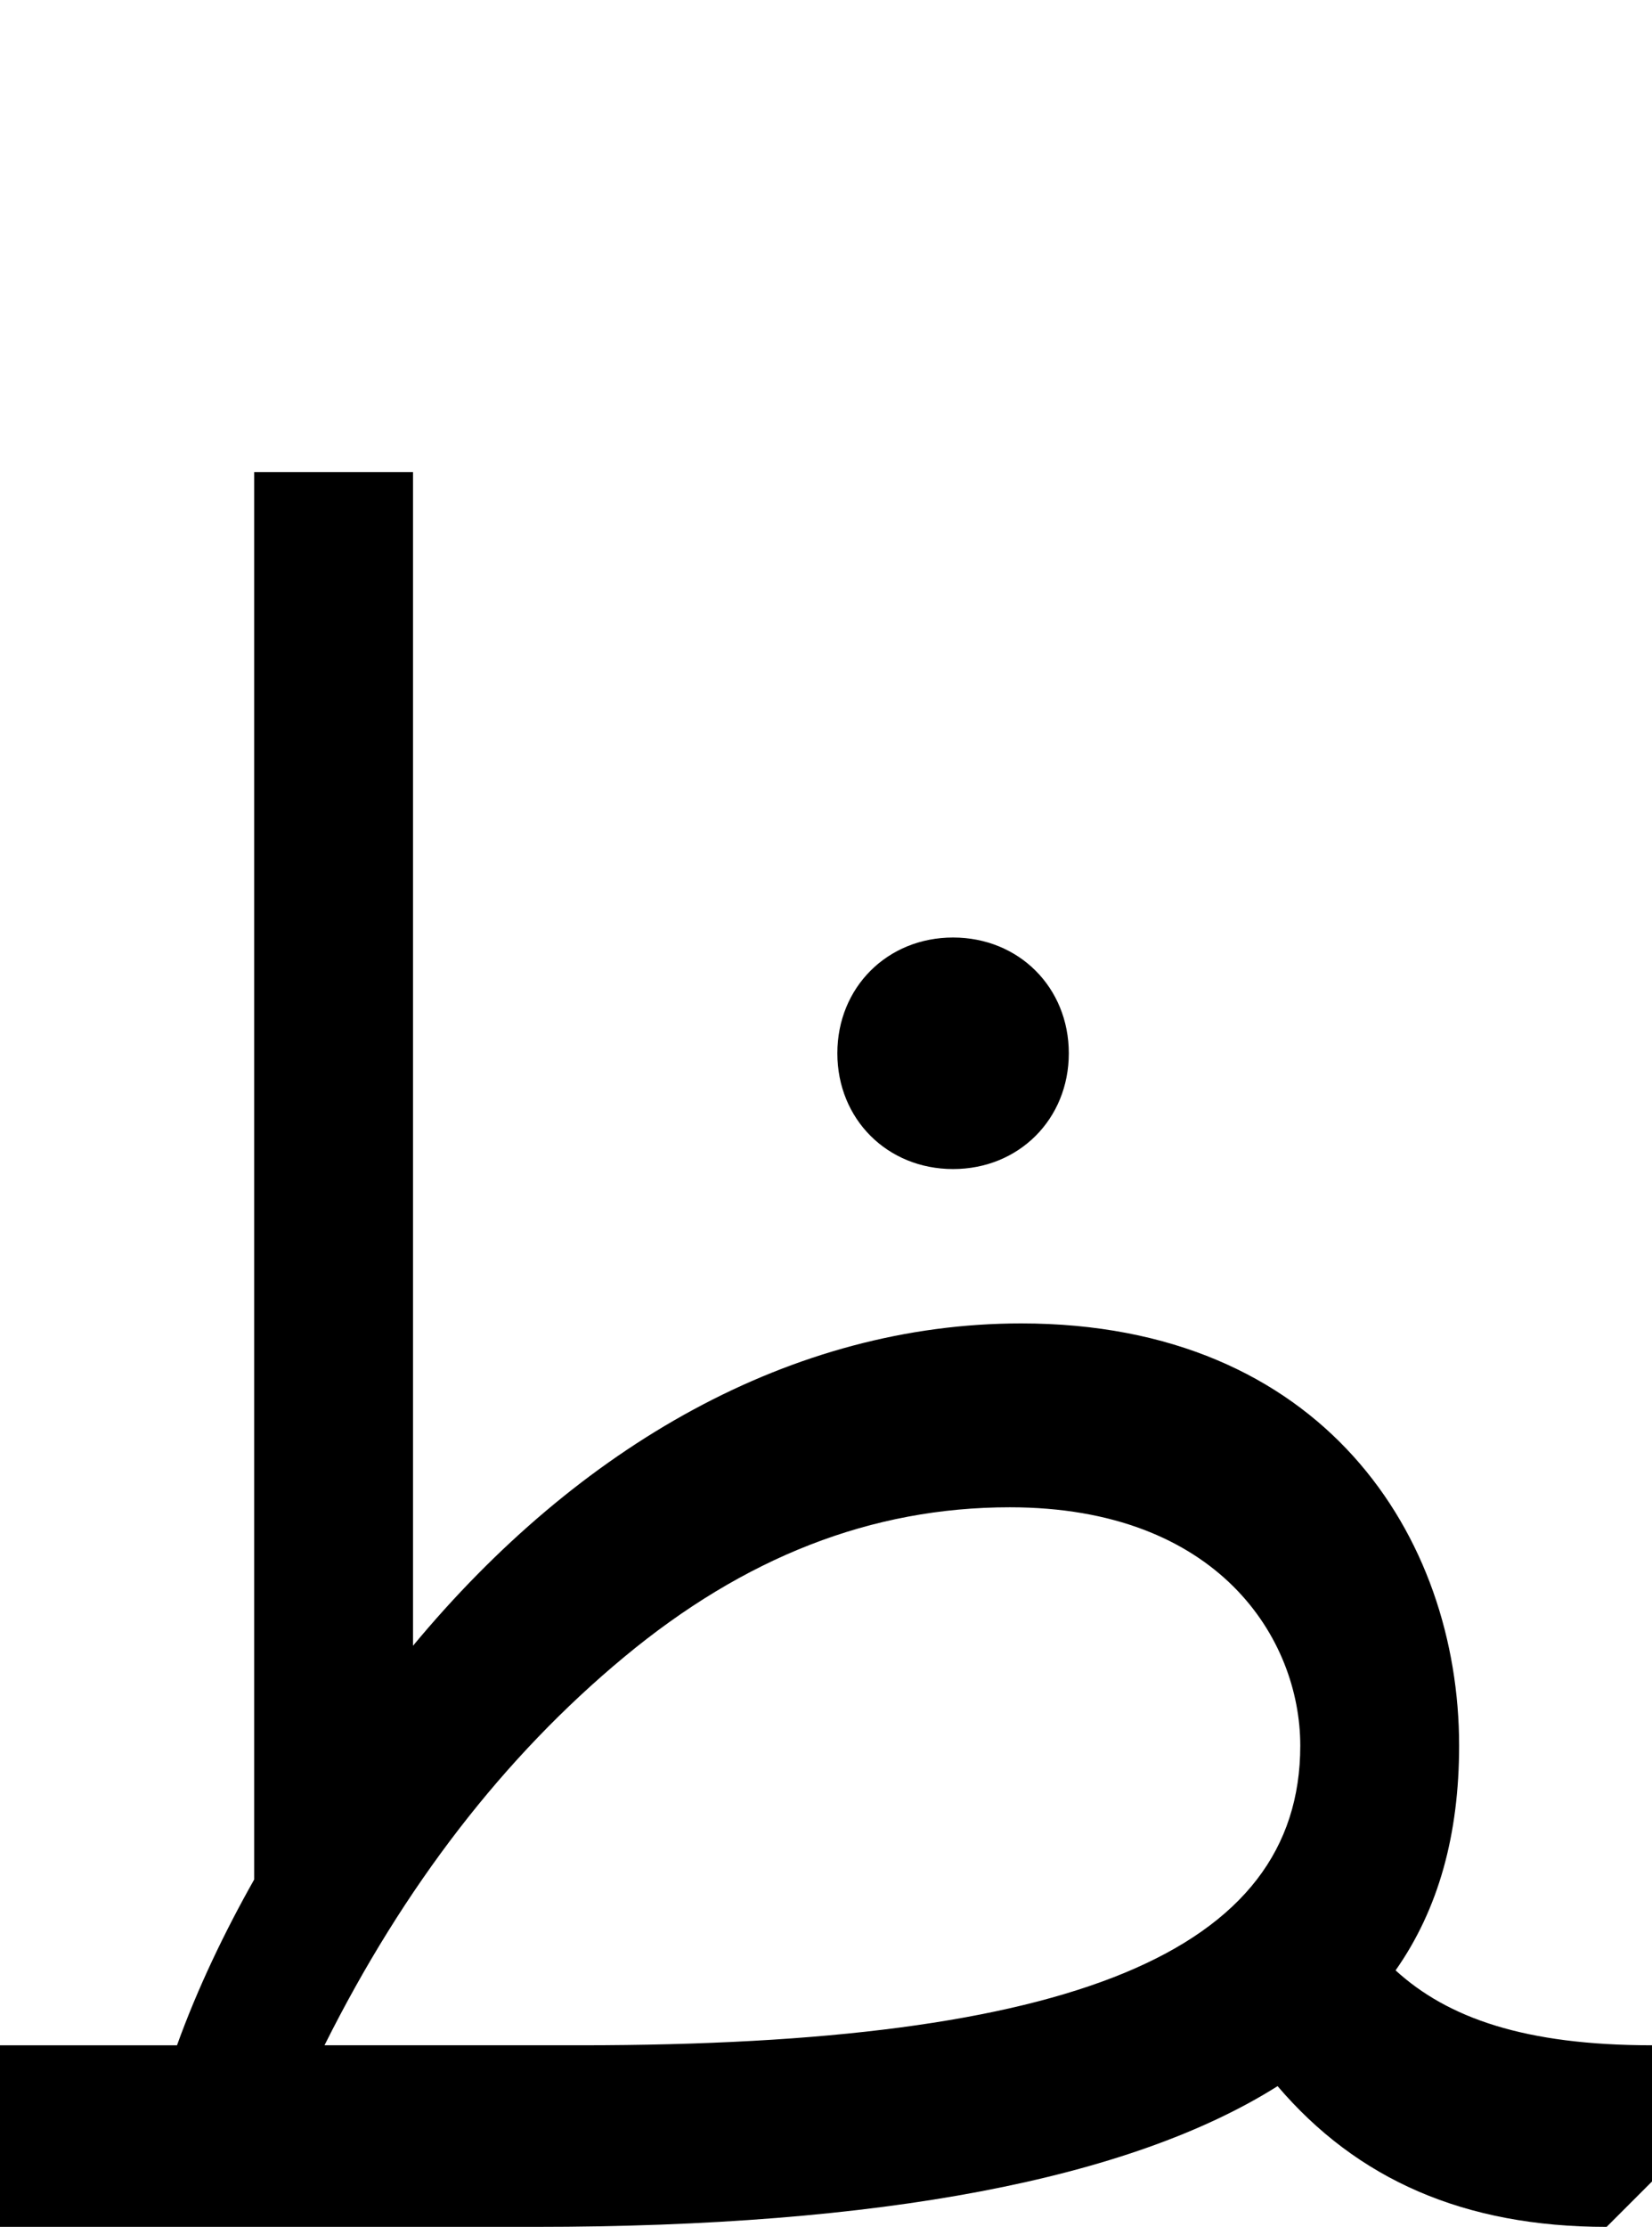 <svg xmlns="http://www.w3.org/2000/svg" viewBox="0 0 728 981"><path d="M-20,981h256c152,0,262-21,327-62c35,41,82,62,145,62l20-20v-60c-56,0-90-12-113-33c19-27,28-60,28-99c0-92-60-186-193-186c-101,0-195,54-268,142v-517h-70v620c-13,23-25,48-34,73h-98ZM471,464c0-29-22-51-51-51c-29,0-51,22-51,51c0,29,22,51,51,51c29,0,51-22,51-51ZM445,664c92,0,128,58,128,105c0,91-101,132-317,132h-113c35-70,79-127,132-171c53-44,109-66,170-66Z"></path></svg>